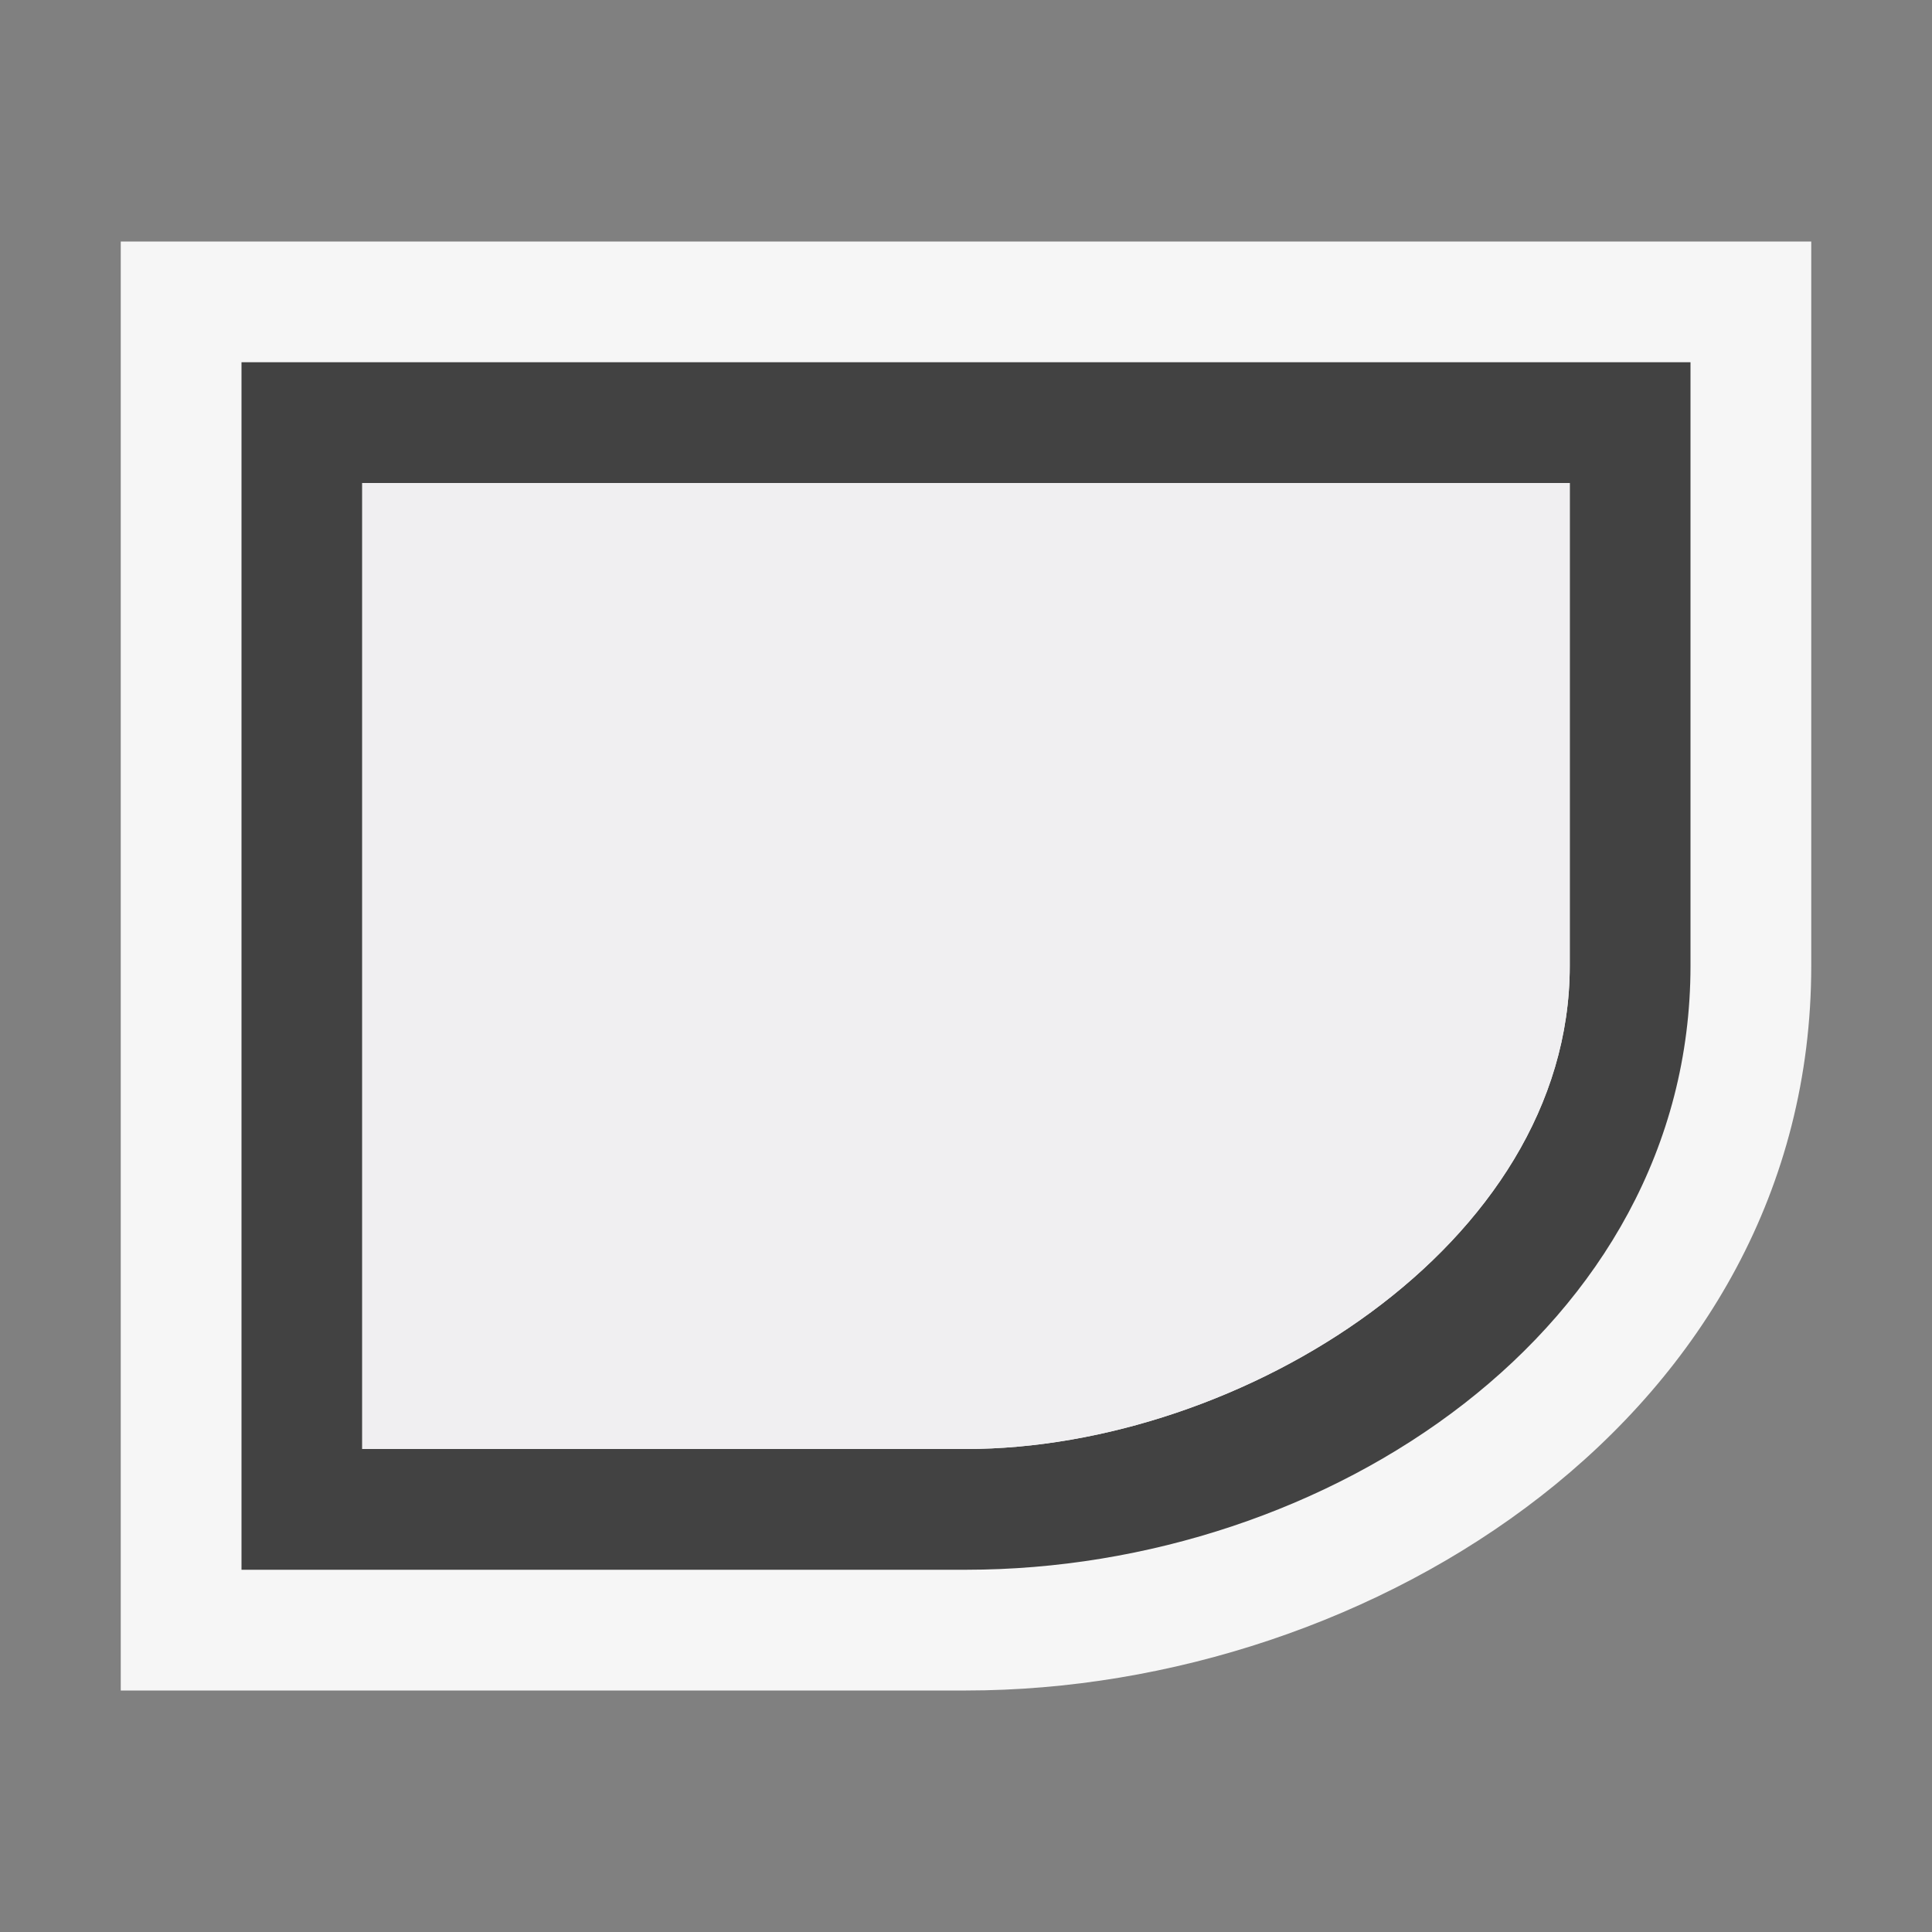 <svg xmlns="http://www.w3.org/2000/svg" viewBox="0 0 16 16"><rect x="0" y="0" width="16" height="16" fill="#808080" stroke="none"/><style>.st0{opacity:0}.st0,.st1{fill:#f6f6f6}.st2{fill:none}.st3{fill:#424242}.st4{fill:#f0eff1}</style><g id="outline"><path class="st0" d="M0 0h16v16H0z"/><path class="st1" d="M1 14V2h14v6c-.001 3.706-3.634 6-7 6H1z"/></g><g id="icon_x5F_bg"><path class="st2" d="M3 12h5c2.276 0 5-1.688 5-4V4H3v8z"/><path class="st3" d="M2 3v10h6c2.999 0 5.999-2 6-5V3H2zm11 5c0 2.313-2.724 4-5 4H3V4h10v4z"/></g><path class="st4" d="M13 8c0 2.313-2.724 4-5 4H3V4h10v4z" id="icon_x5F_fg"/></svg>